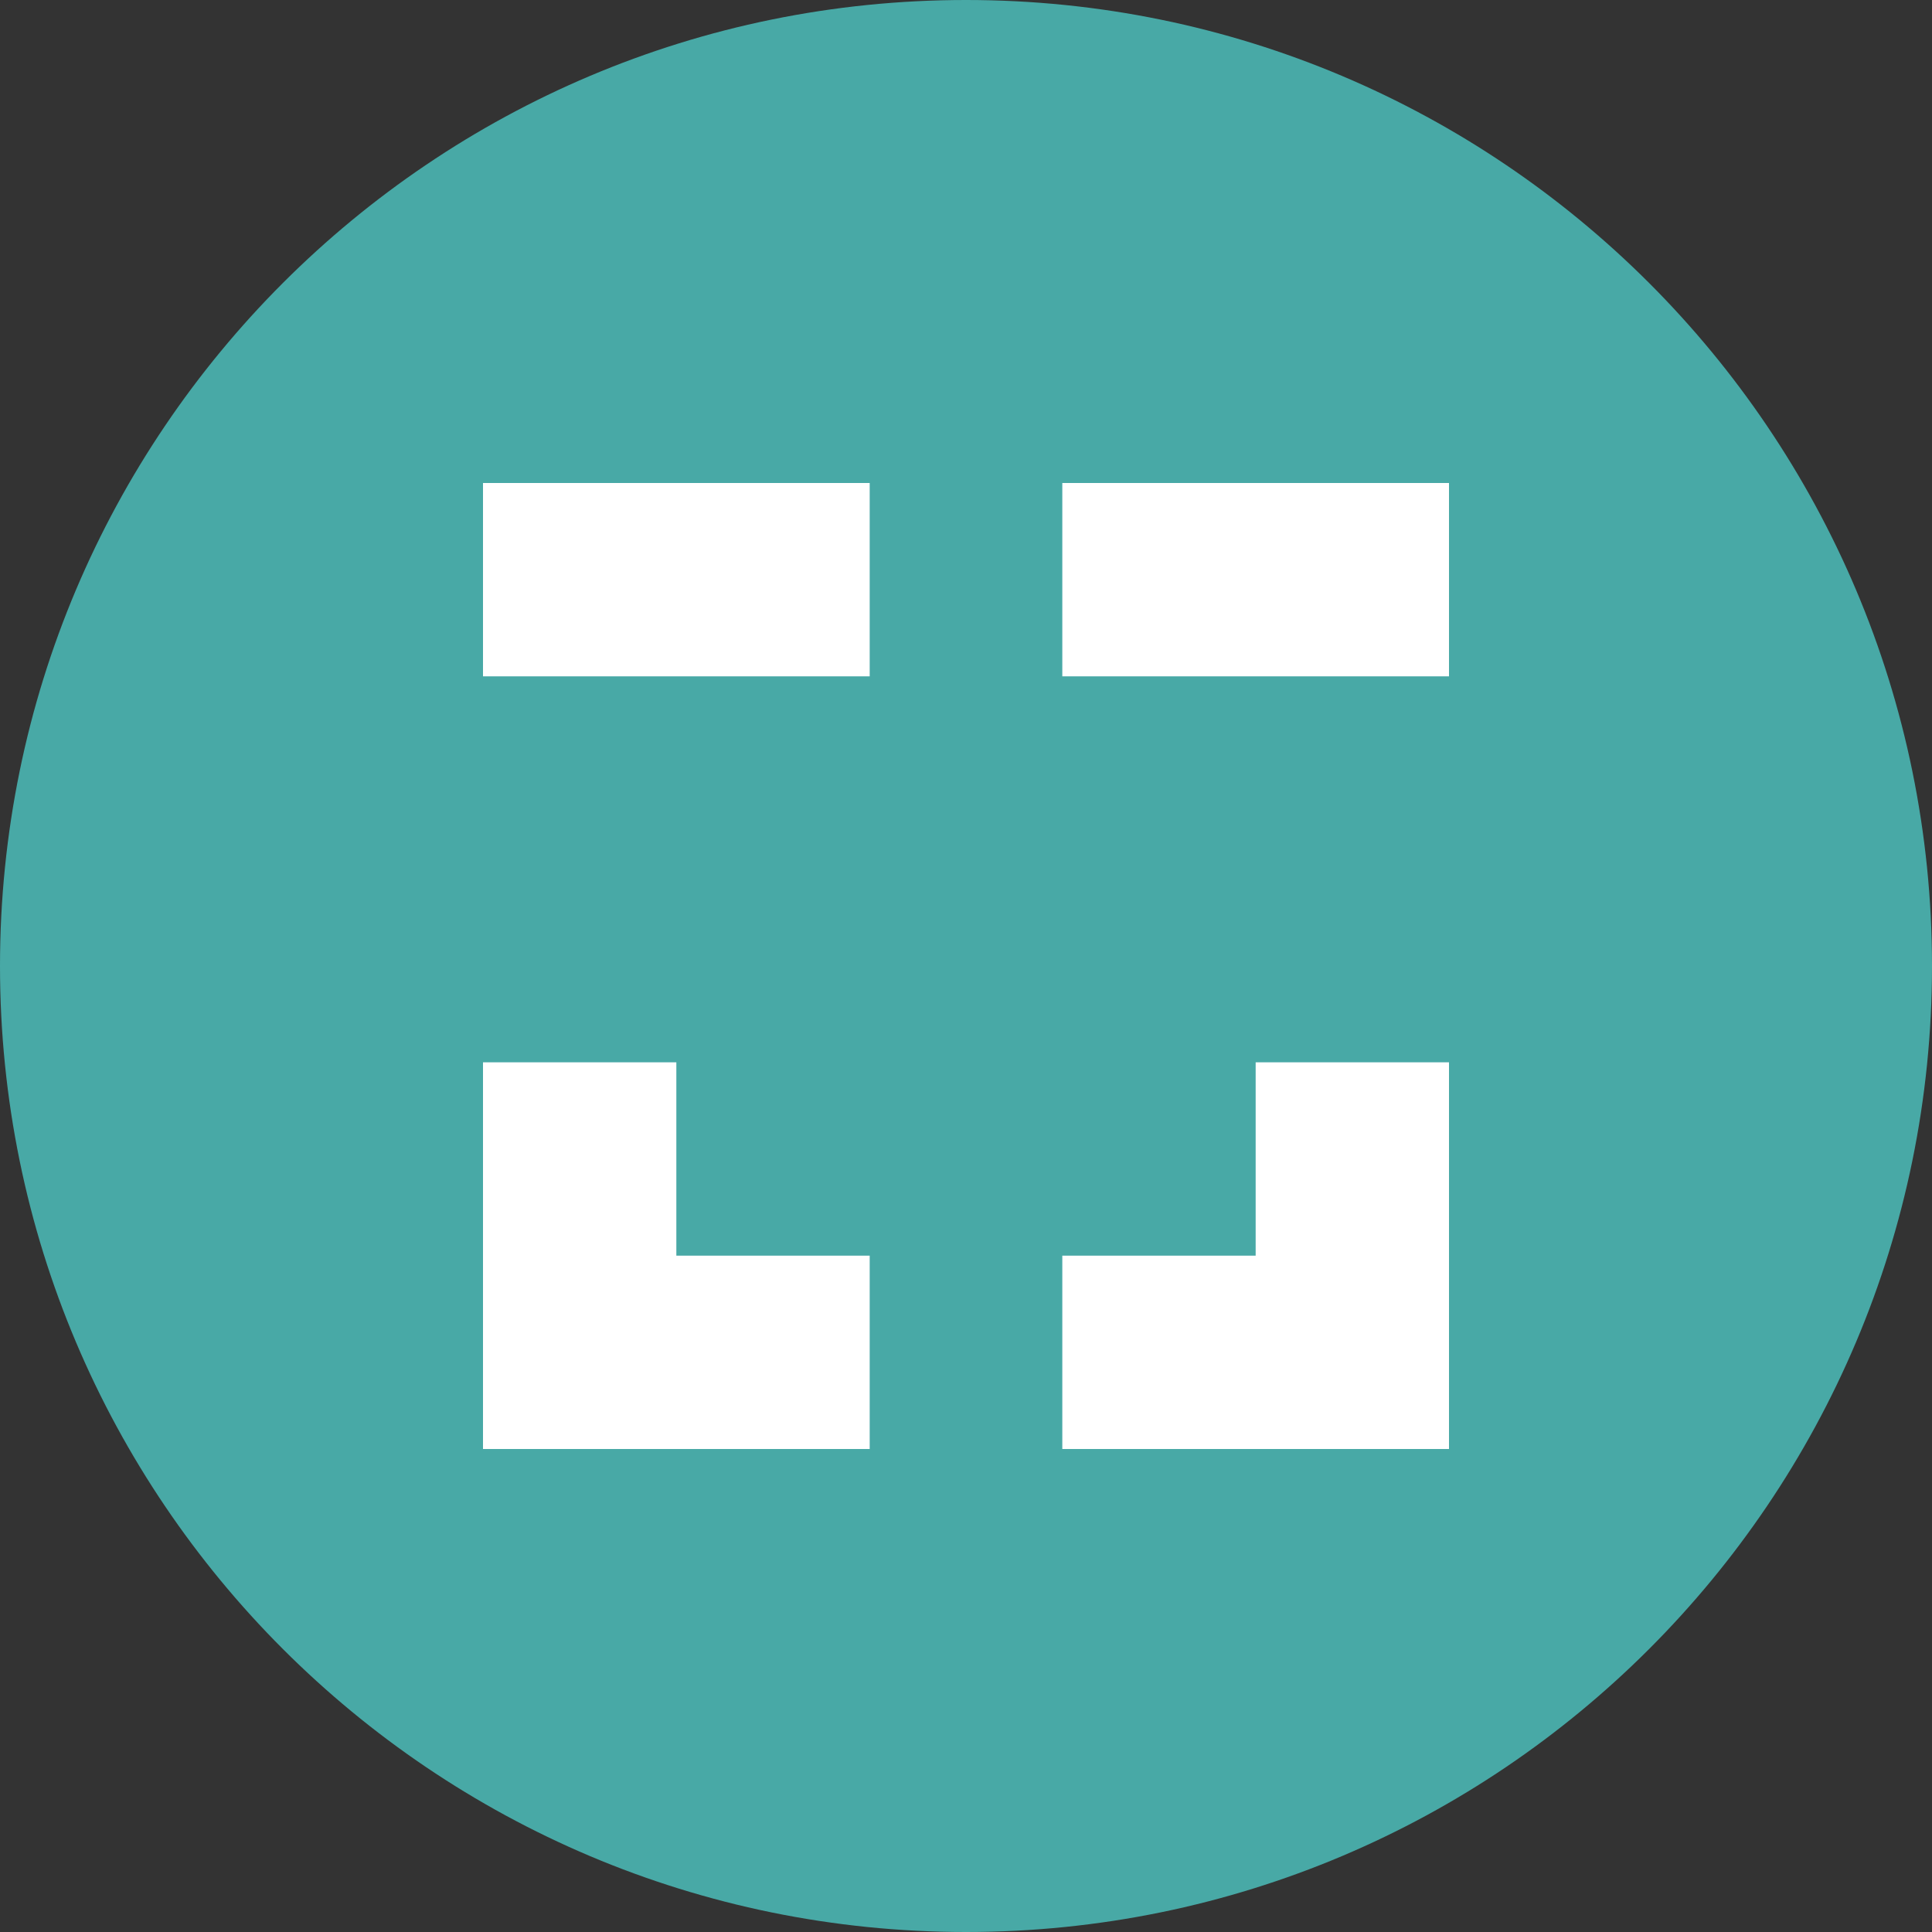 <svg width="200" height="200" viewBox="0 0 200 200" fill="none" xmlns="http://www.w3.org/2000/svg">
<rect x="0" y="0" width="200" height="200" fill="#333333" stroke="none"/>
<path d="M100 200C155.228 200 200 155.228 200 100C200 44.772 155.228 0 100 0C44.772 0 0 44.772 0 100C0 155.228 44.772 200 100 200Z" fill="#48A9A6"/>
<path fill-rule="evenodd" clip-rule="evenodd" d="M90.03 70.015H50V50H90.03V70.015ZM150 70.015H109.97V50H150V70.015ZM150 109.97H129.985V129.985H109.97V150H150V109.97ZM90.03 129.985V150H50V109.97H70.015V129.985H90.03Z" fill="white"/>
</svg>
